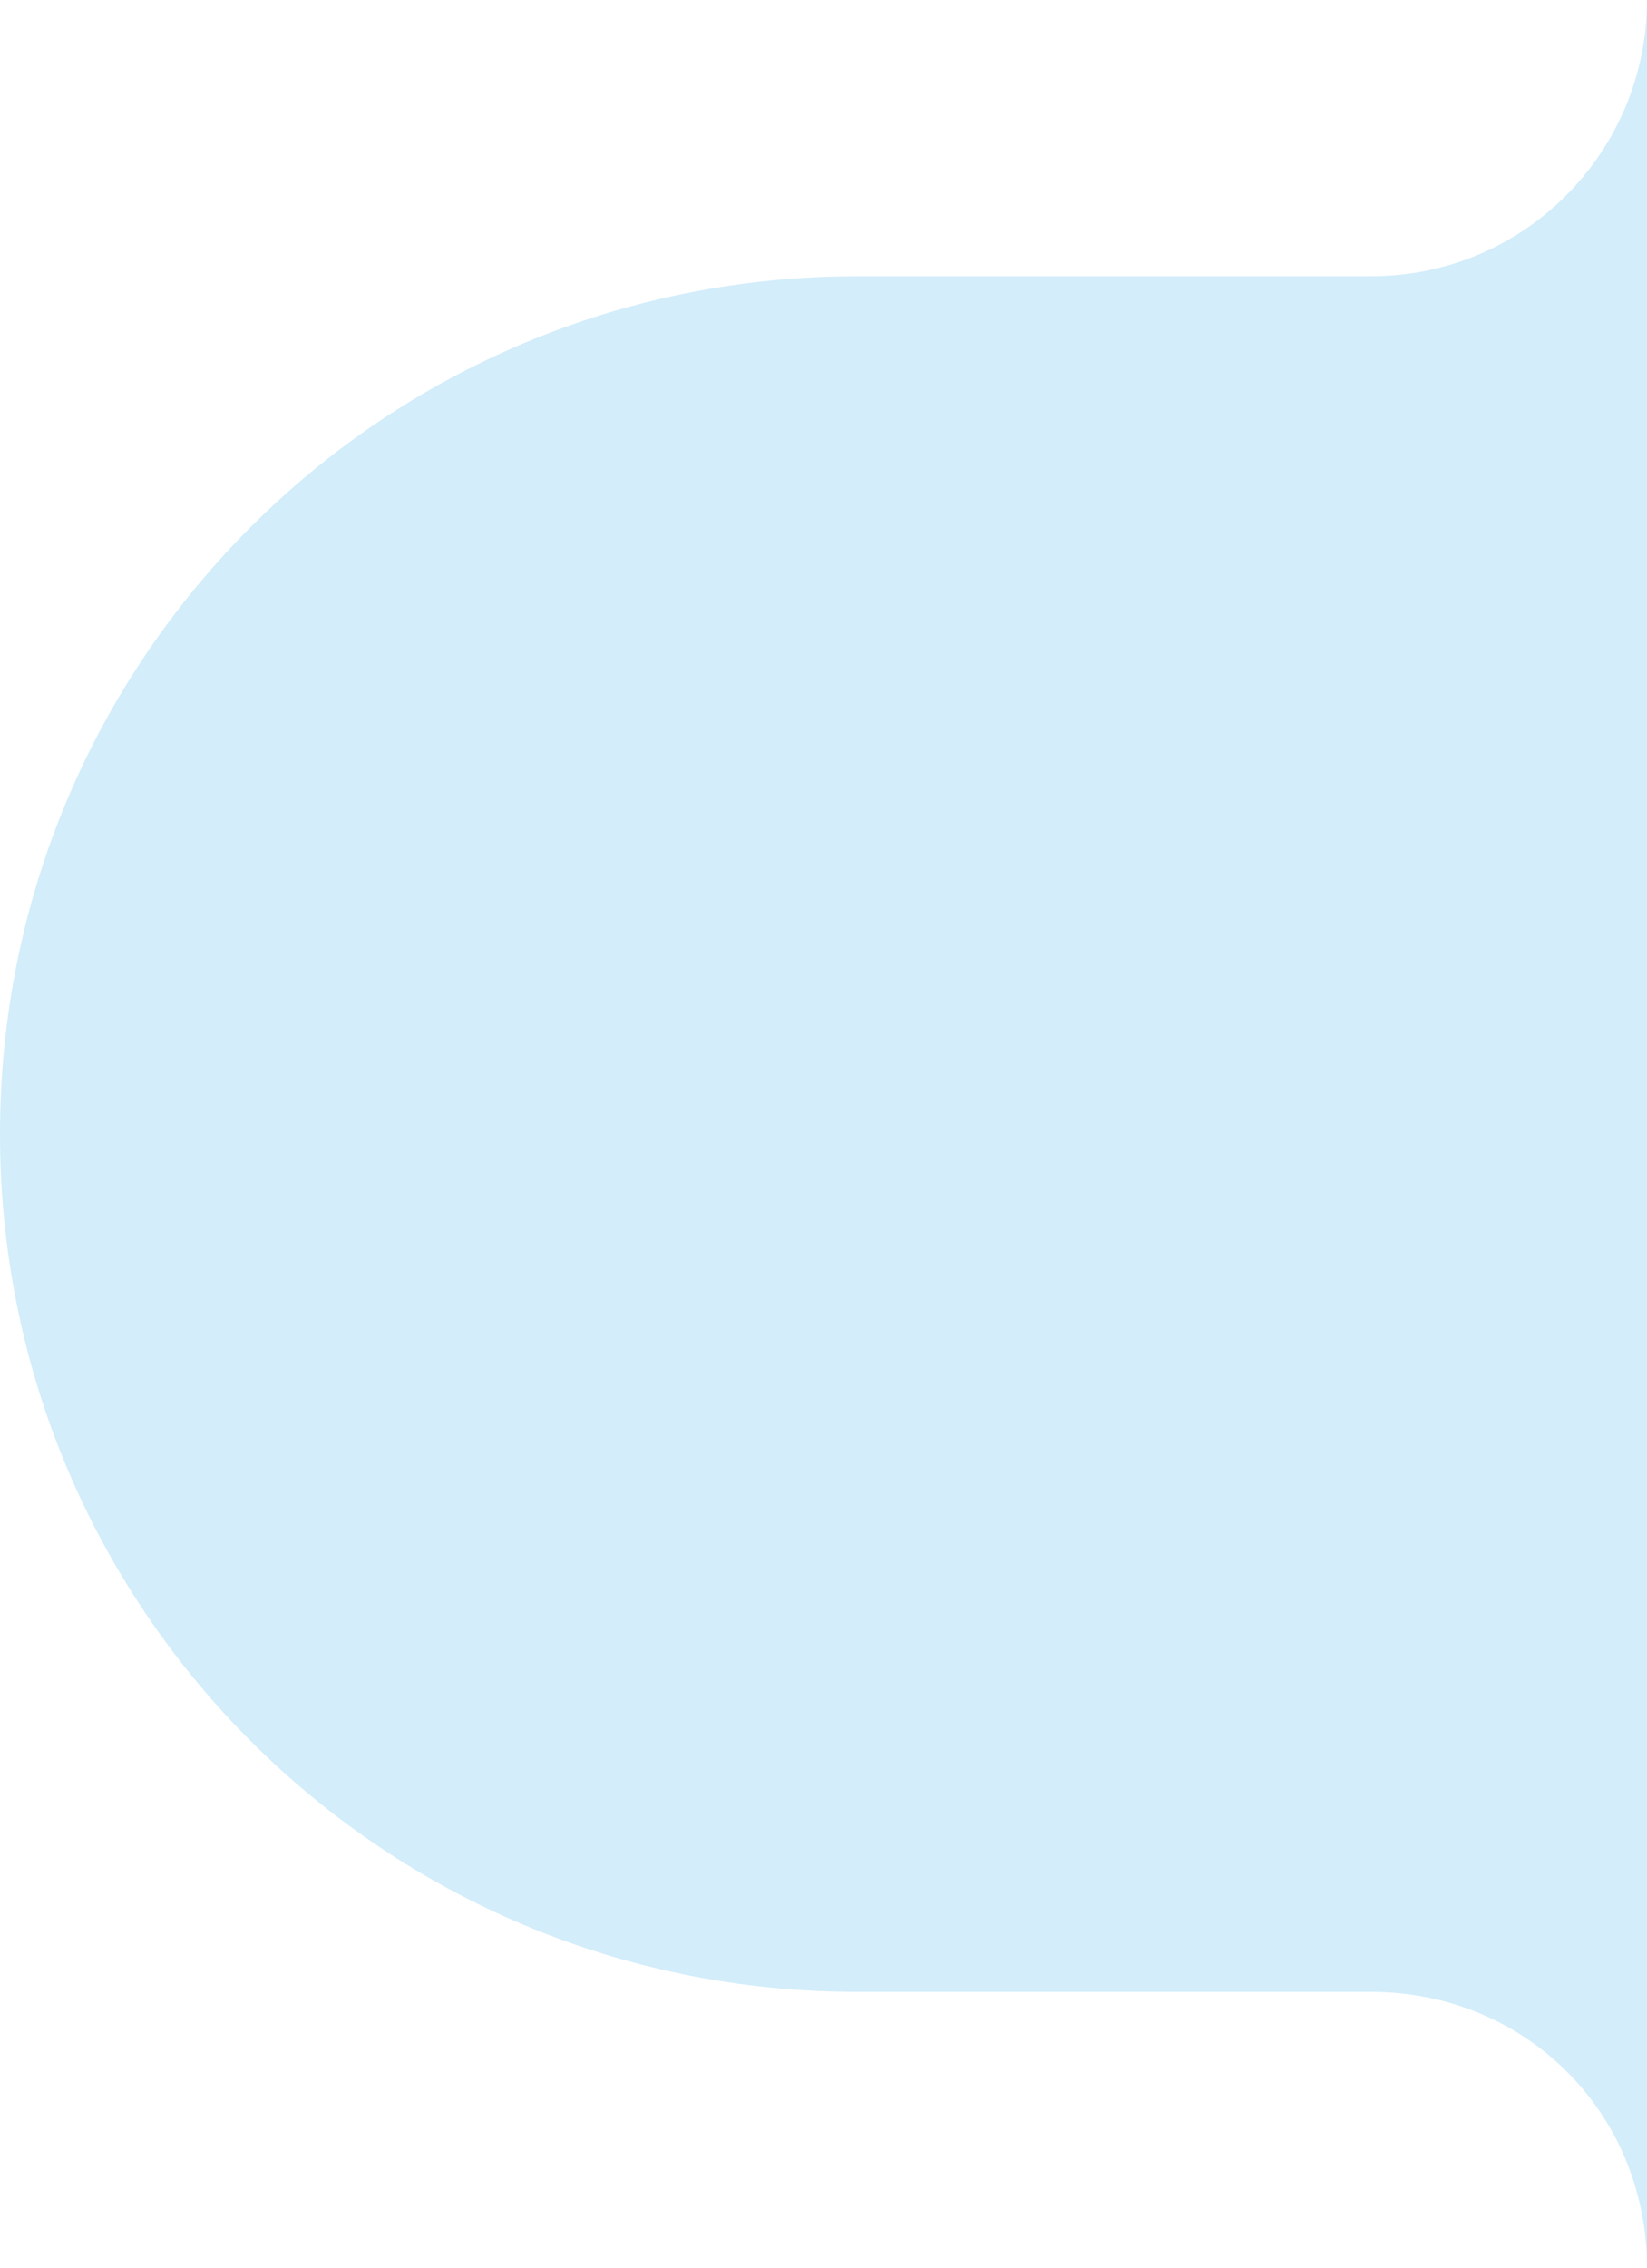 <svg xmlns="http://www.w3.org/2000/svg" viewBox="0 0 34 46.8"><path d="M34 46.8V0c0 3.1-2.5 5.7-5.7 5.7H17.7C7.9 5.7 0 13.6 0 23.4c0 9.8 7.9 17.7 17.7 17.7h10.6c3.2 0 5.7 2.5 5.7 5.7z" fill="#d3edfa"/></svg>